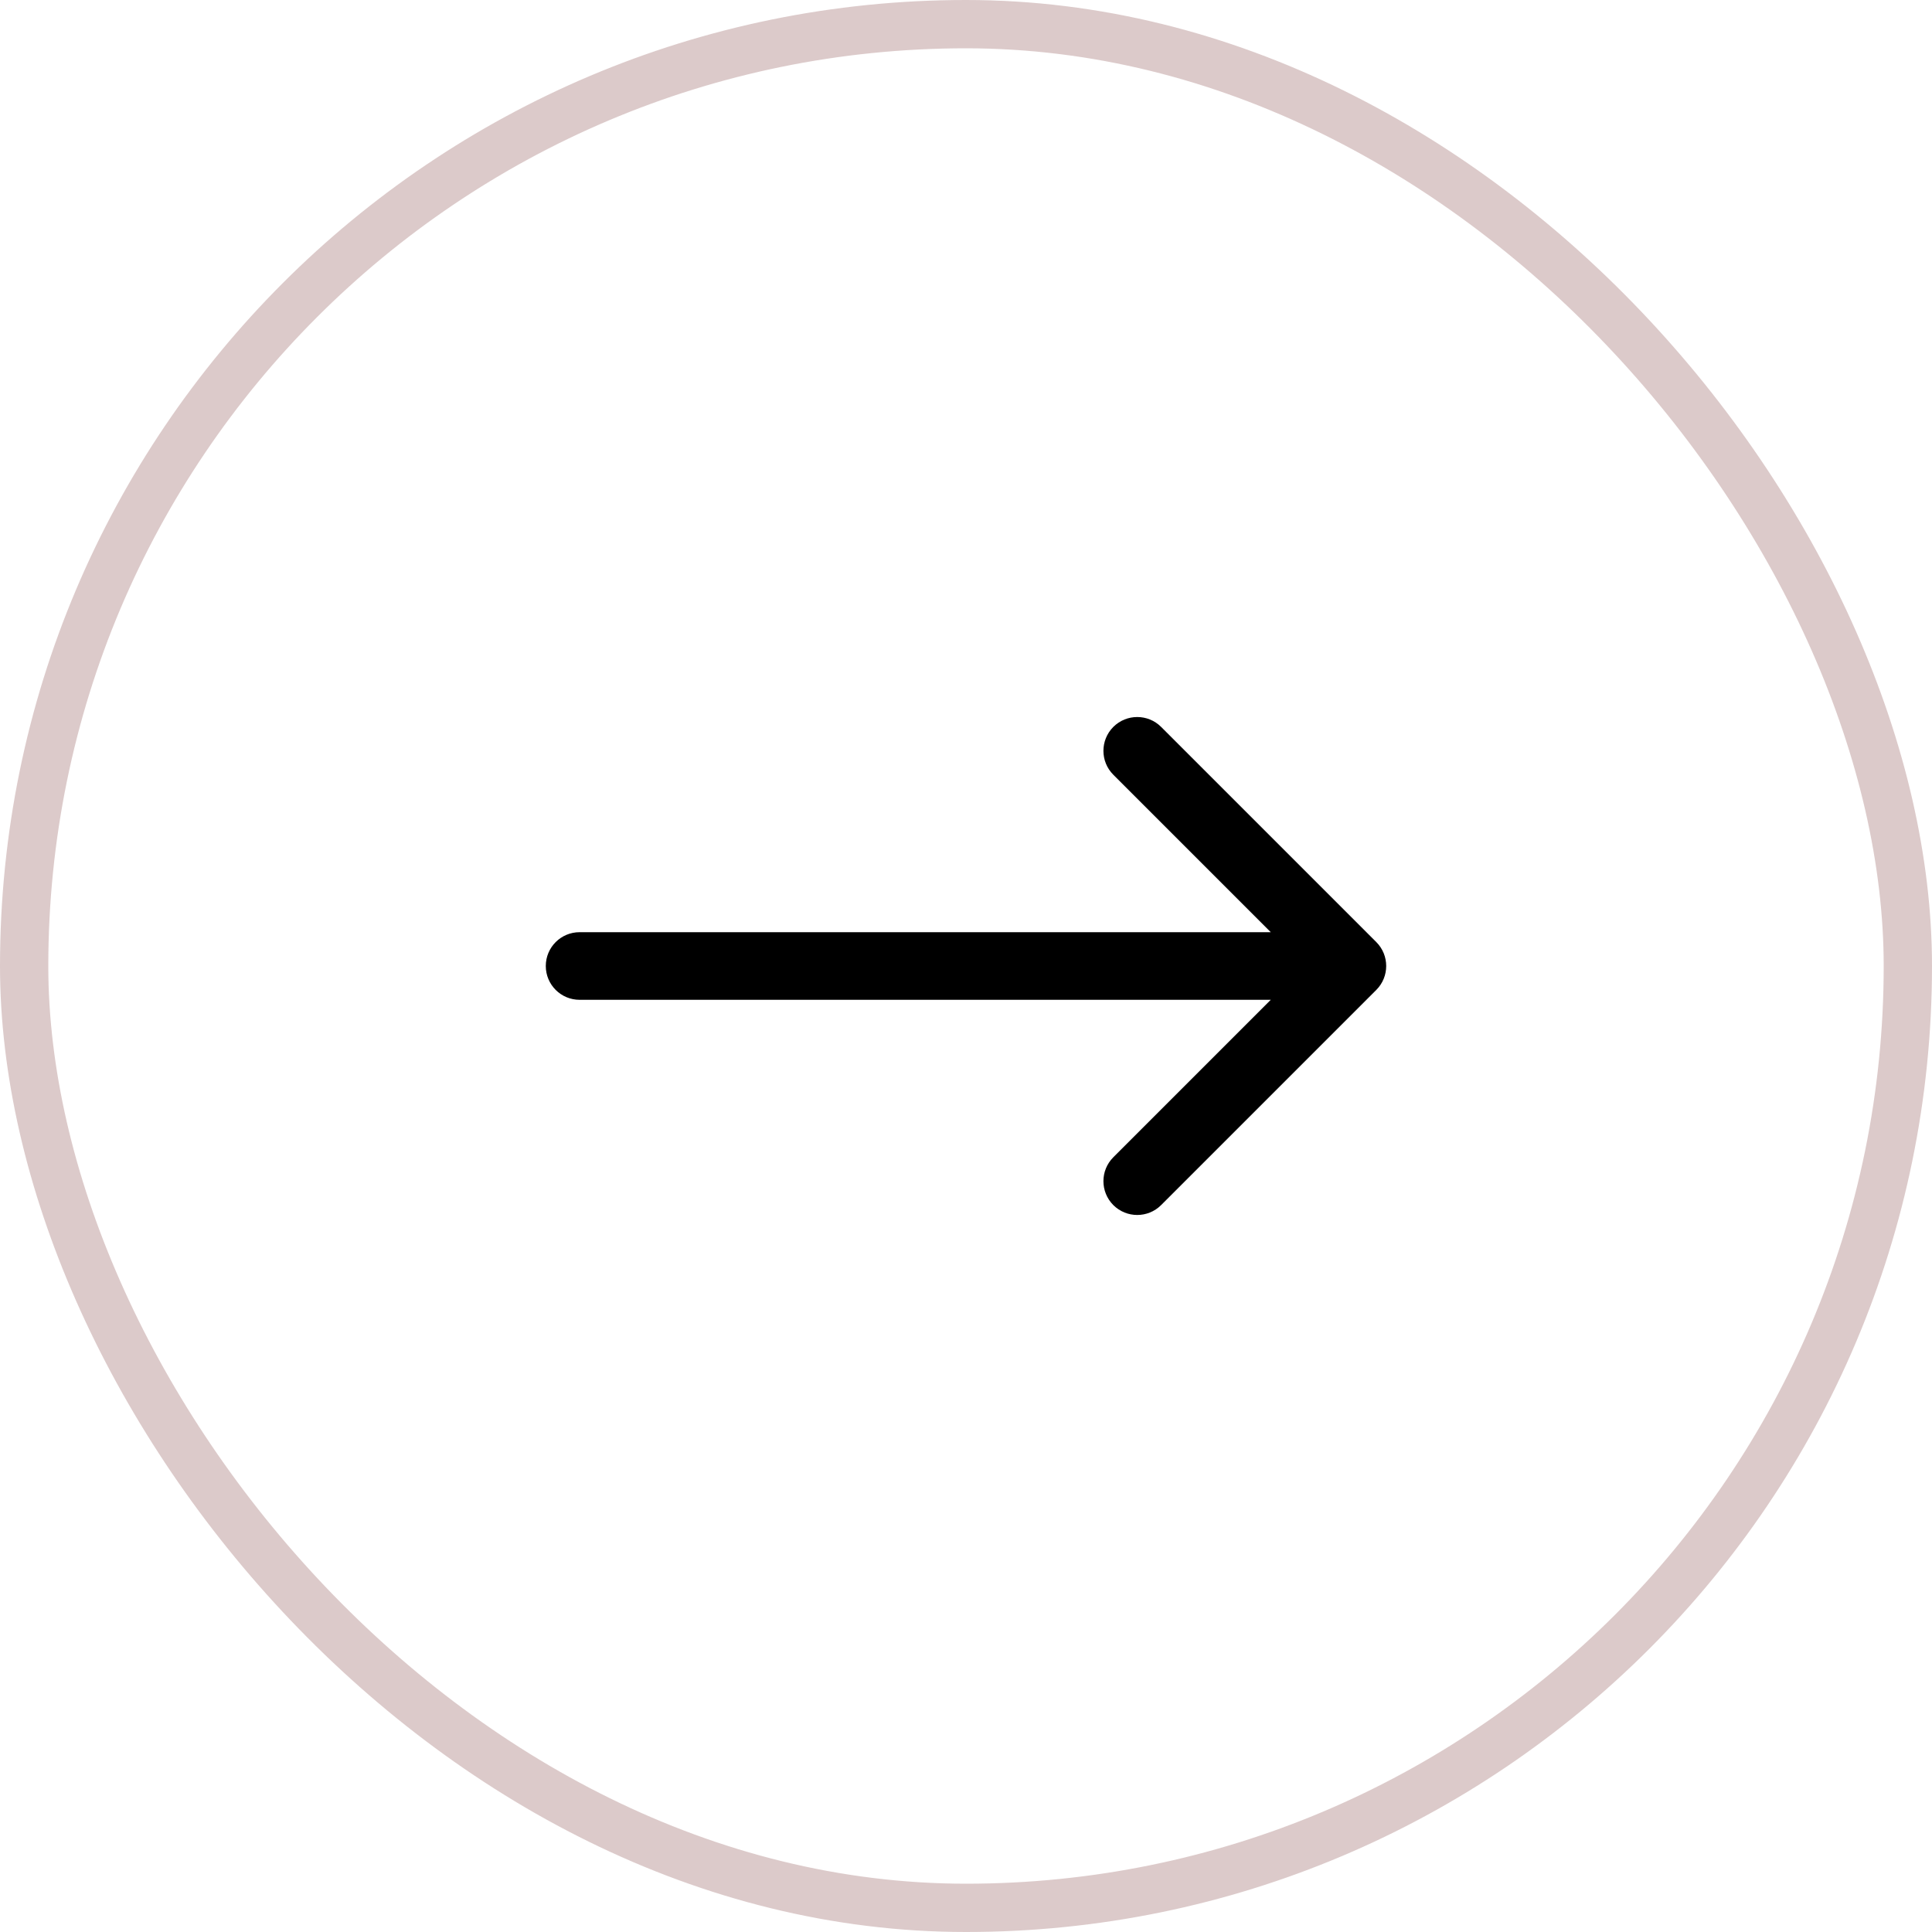 <svg width="40" height="40" viewBox="0 0 40 40" fill="none" xmlns="http://www.w3.org/2000/svg">
<rect x="0.5" y="0.5" width="39" height="39" rx="19.5" stroke="#DCCACA"/>
<path d="M12 19.3C11.613 19.3 11.3 19.613 11.3 20C11.3 20.387 11.613 20.7 12 20.7L12 19.3ZM28.495 20.495C28.768 20.222 28.768 19.778 28.495 19.505L24.04 15.05C23.767 14.777 23.324 14.777 23.05 15.05C22.777 15.324 22.777 15.767 23.05 16.04L27.01 20L23.05 23.96C22.777 24.233 22.777 24.676 23.05 24.95C23.324 25.223 23.767 25.223 24.04 24.95L28.495 20.495ZM12 20.7L28 20.7L28 19.3L12 19.3L12 20.7Z" fill="black"/>
</svg>

